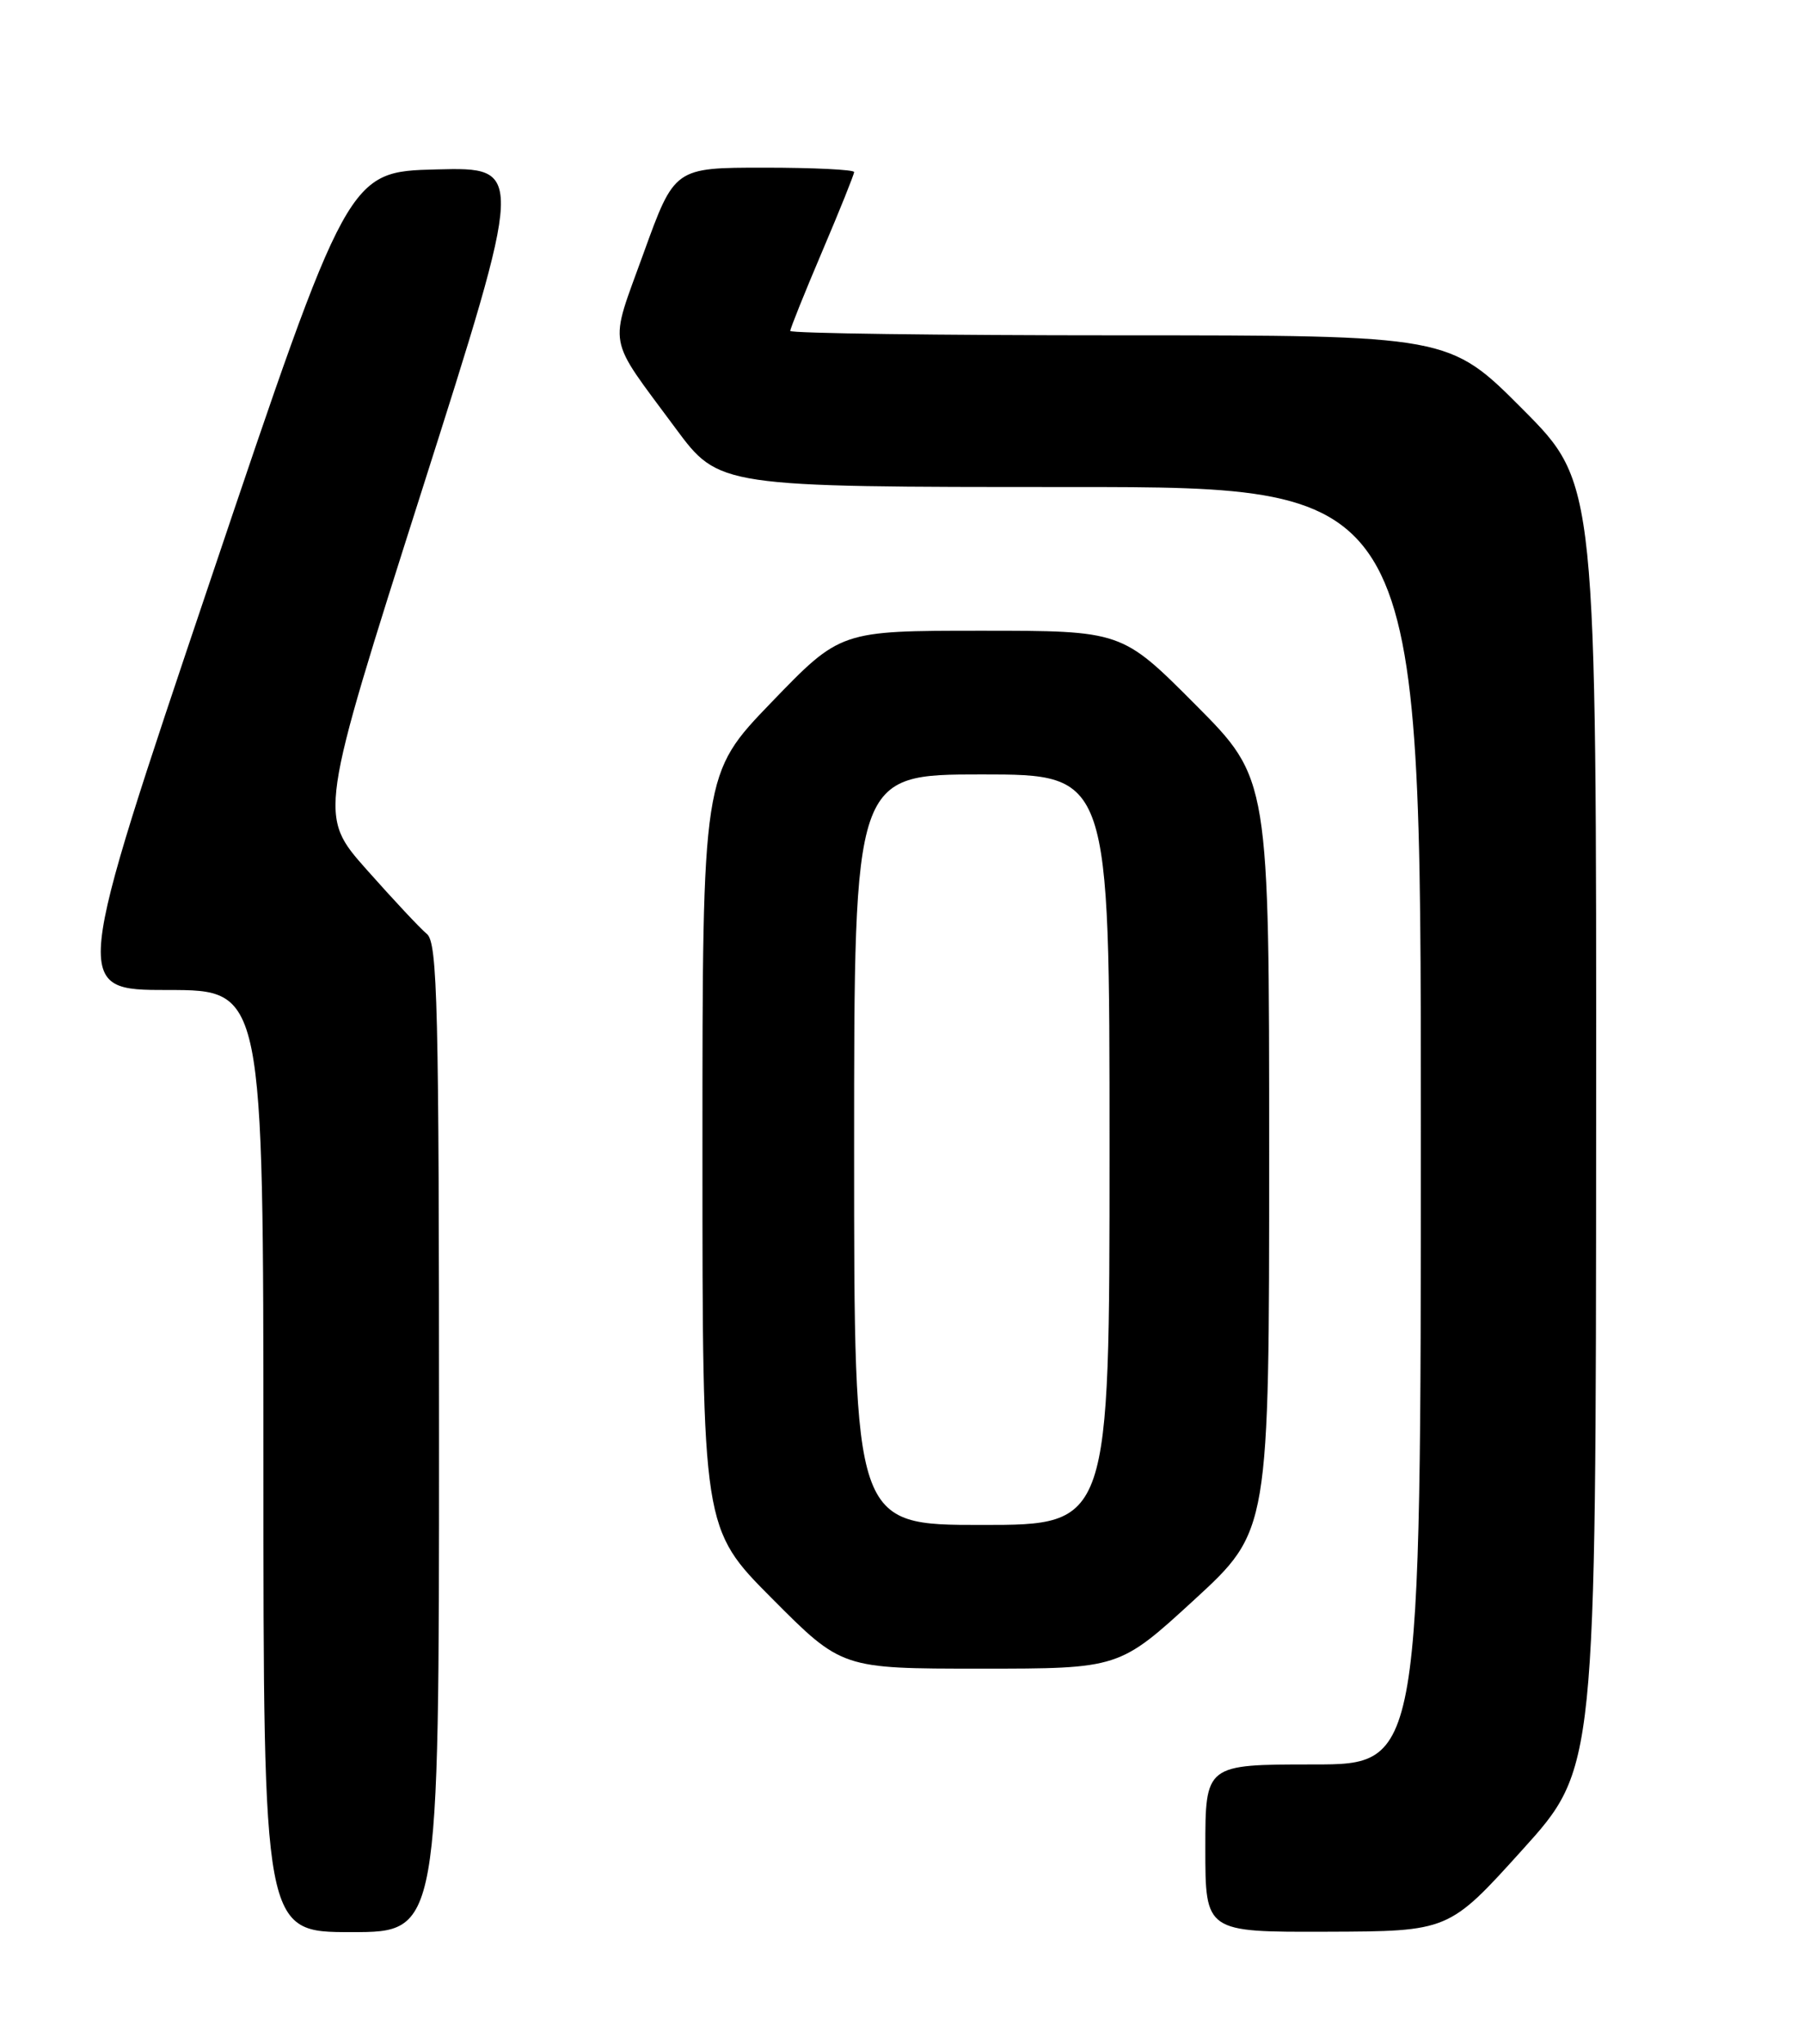<?xml version="1.0" encoding="UTF-8" standalone="no"?>
<!DOCTYPE svg PUBLIC "-//W3C//DTD SVG 1.1//EN" "http://www.w3.org/Graphics/SVG/1.1/DTD/svg11.dtd" >
<svg xmlns="http://www.w3.org/2000/svg" xmlns:xlink="http://www.w3.org/1999/xlink" version="1.1" viewBox="0 0 226 256">
 <g >
 <path fill="currentColor"
d=" M 55.00 180.12 C 55.00 125.96 54.81 118.09 53.48 116.98 C 52.64 116.29 49.25 112.66 45.93 108.92 C 39.90 102.12 39.90 102.12 52.82 61.53 C 65.74 20.94 65.74 20.94 54.67 21.22 C 43.60 21.50 43.60 21.50 26.33 72.75 C 9.06 124.00 9.06 124.00 21.03 124.00 C 33.00 124.00 33.00 124.00 33.00 183.00 C 33.00 242.00 33.00 242.00 44.00 242.00 C 55.00 242.00 55.00 242.00 55.00 180.12 Z  M 190.71 231.70 C 199.93 221.50 199.93 221.50 199.96 141.02 C 200.00 60.54 200.00 60.54 190.77 51.27 C 181.54 42.00 181.54 42.00 140.27 42.00 C 117.57 42.00 99.00 41.75 99.00 41.45 C 99.00 41.15 100.80 36.67 103.00 31.50 C 105.20 26.33 107.00 21.85 107.00 21.55 C 107.00 21.25 101.94 21.00 95.75 21.00 C 84.50 21.00 84.50 21.00 80.63 31.70 C 76.27 43.79 75.91 41.84 84.63 53.64 C 90.08 61.00 90.08 61.00 134.04 61.00 C 178.00 61.00 178.00 61.00 178.00 141.00 C 178.00 221.00 178.00 221.00 164.50 221.00 C 151.00 221.00 151.00 221.00 151.00 231.50 C 151.00 242.00 151.00 242.00 166.25 241.95 C 181.50 241.90 181.50 241.90 190.71 231.70 Z  M 149.61 200.38 C 159.00 191.75 159.00 191.75 159.00 144.65 C 159.00 97.54 159.00 97.54 149.77 88.27 C 140.54 79.00 140.54 79.00 122.91 79.00 C 105.29 79.00 105.29 79.00 96.64 87.97 C 88.00 96.93 88.00 96.93 88.00 144.20 C 88.00 191.46 88.00 191.46 96.73 200.23 C 105.46 209.00 105.46 209.00 122.84 209.00 C 140.21 209.00 140.21 209.00 149.61 200.38 Z  M 107.00 144.00 C 107.00 97.00 107.00 97.00 123.00 97.00 C 139.00 97.00 139.00 97.00 139.00 144.00 C 139.00 191.00 139.00 191.00 123.00 191.00 C 107.00 191.00 107.00 191.00 107.00 144.00 Z "/>
</g>
</svg>